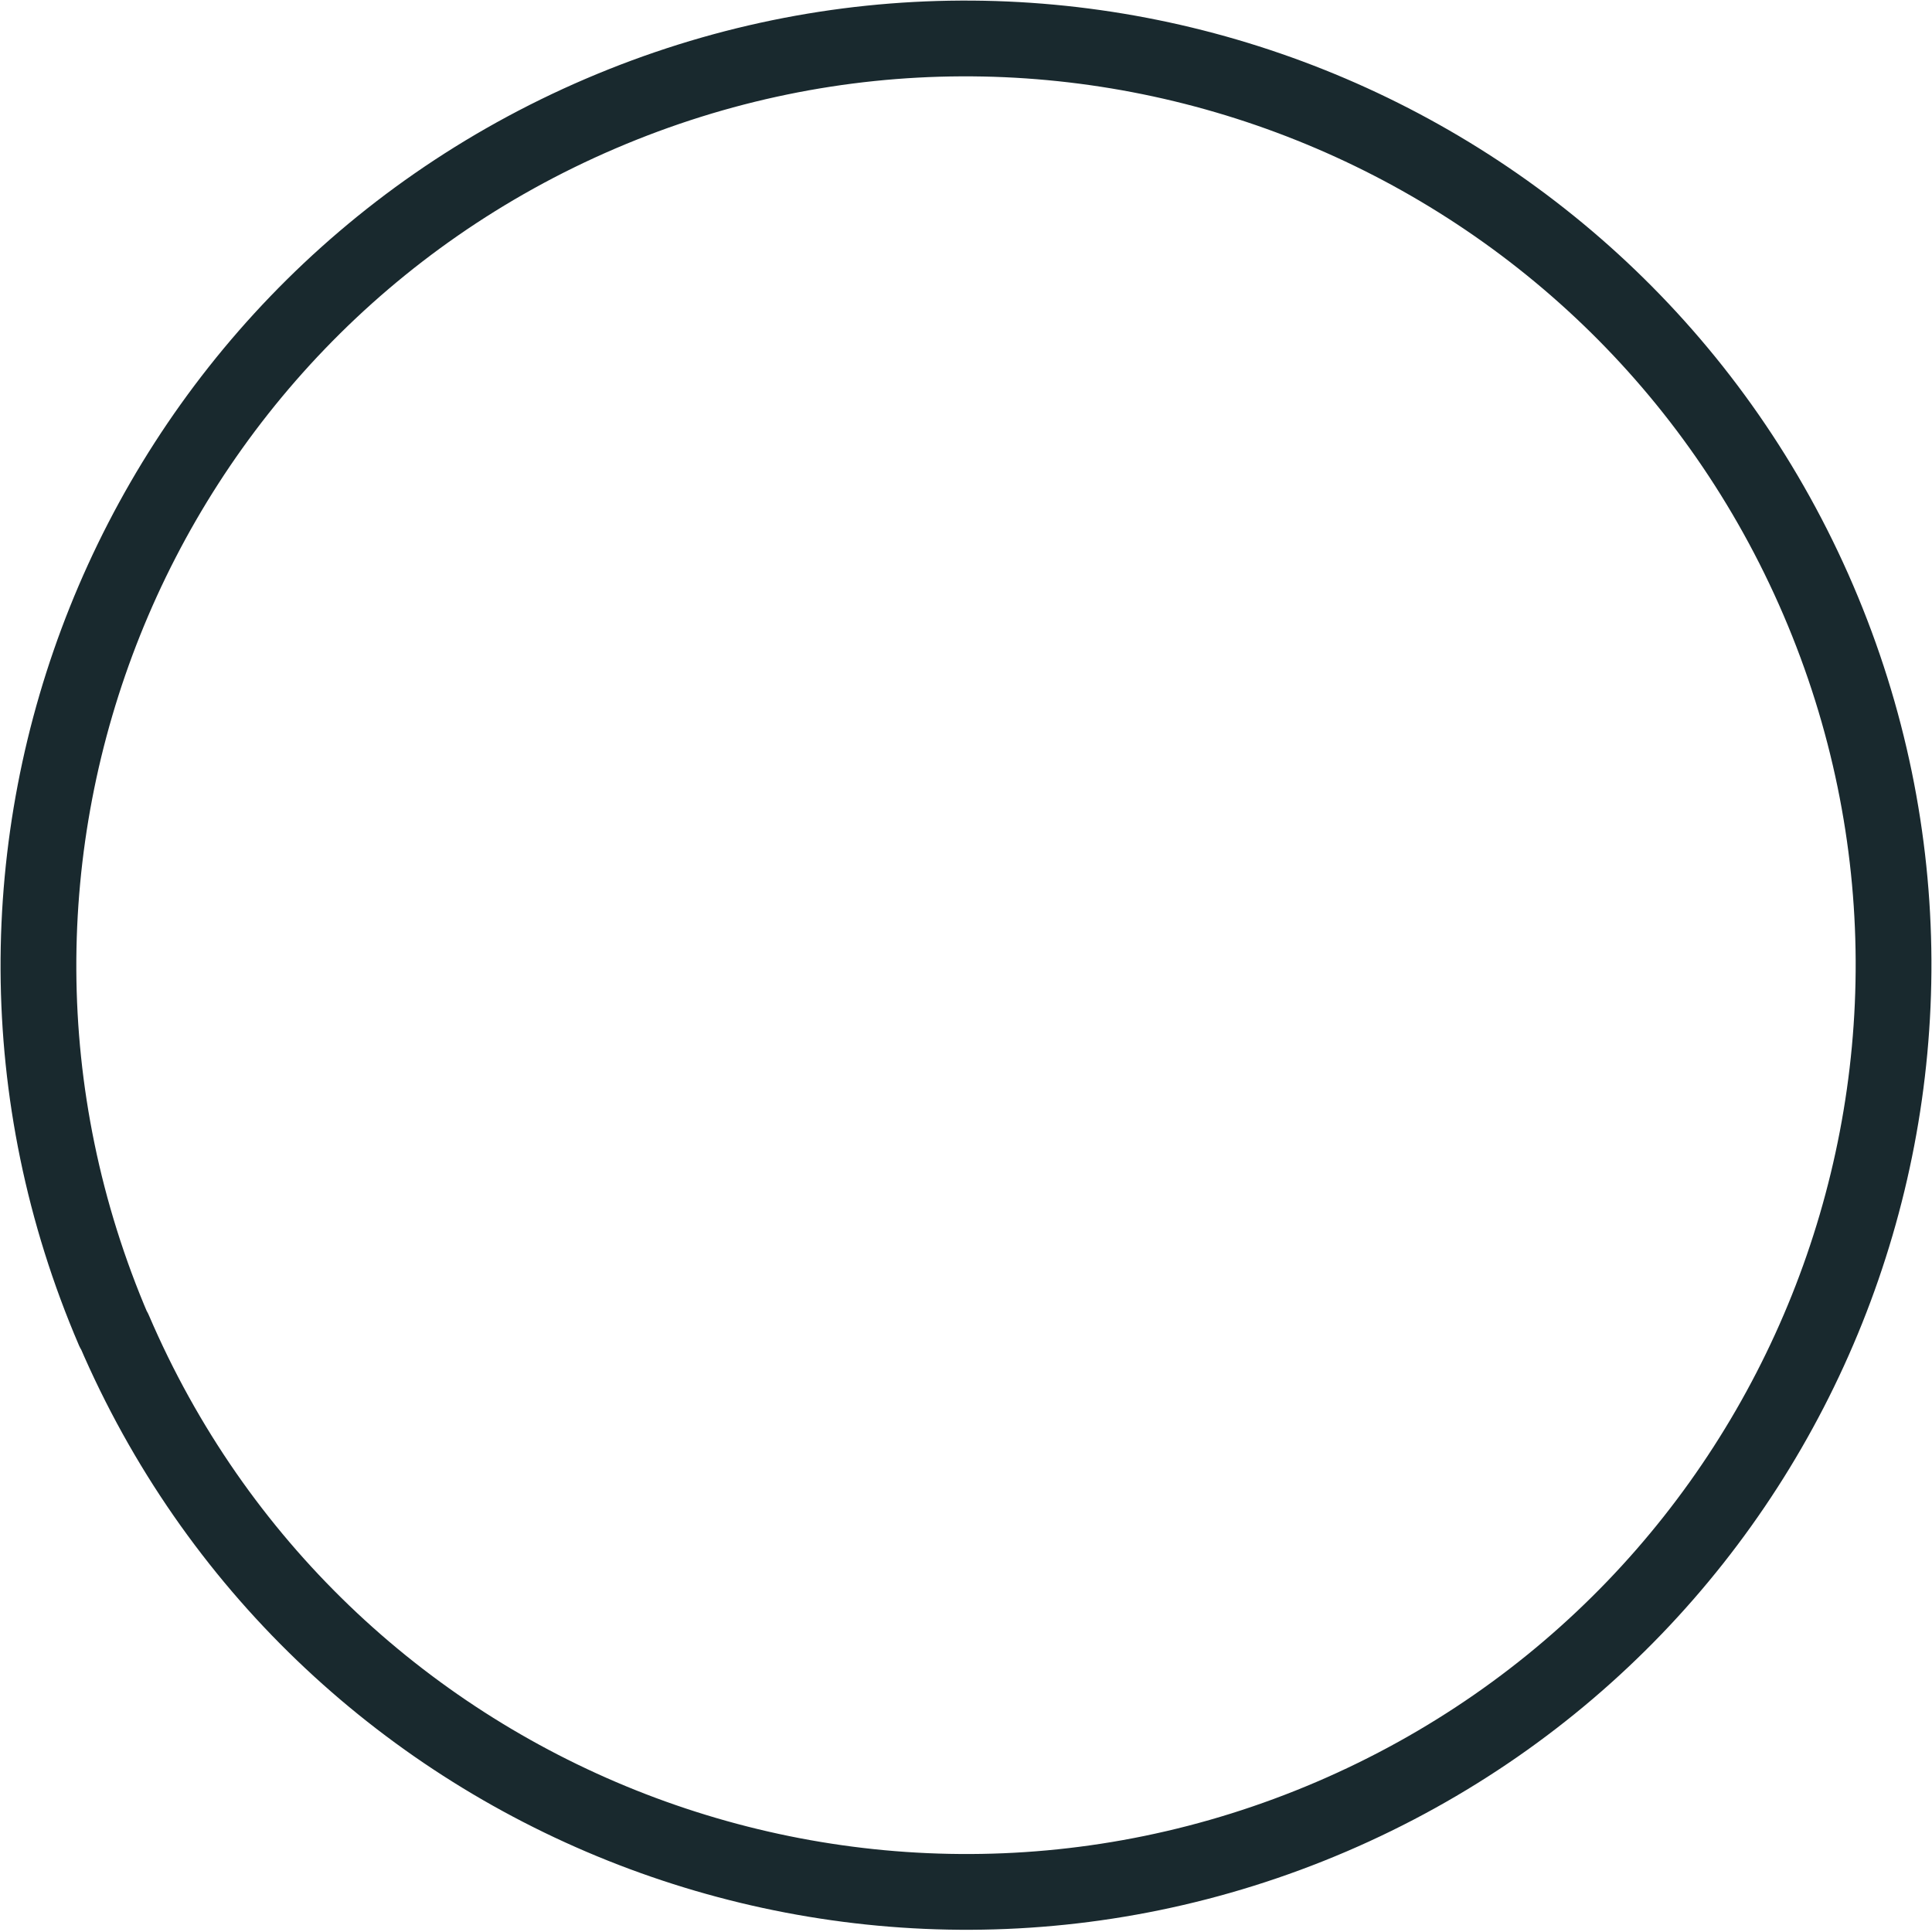 <svg width="51" height="51" viewBox="0 0 51 51" fill="none" xmlns="http://www.w3.org/2000/svg">
<path id="Vector" d="M3.001 35.114C-2.326 22.7 3.431 8.323 15.853 3C28.276 -2.323 42.672 3.43 47.999 15.843C53.326 28.257 47.569 42.634 35.147 47.957C22.724 53.28 8.328 47.527 3.011 35.114H3.001Z" stroke="#19292E" stroke-width="2" stroke-linecap="round" stroke-linejoin="round"/>
</svg>
